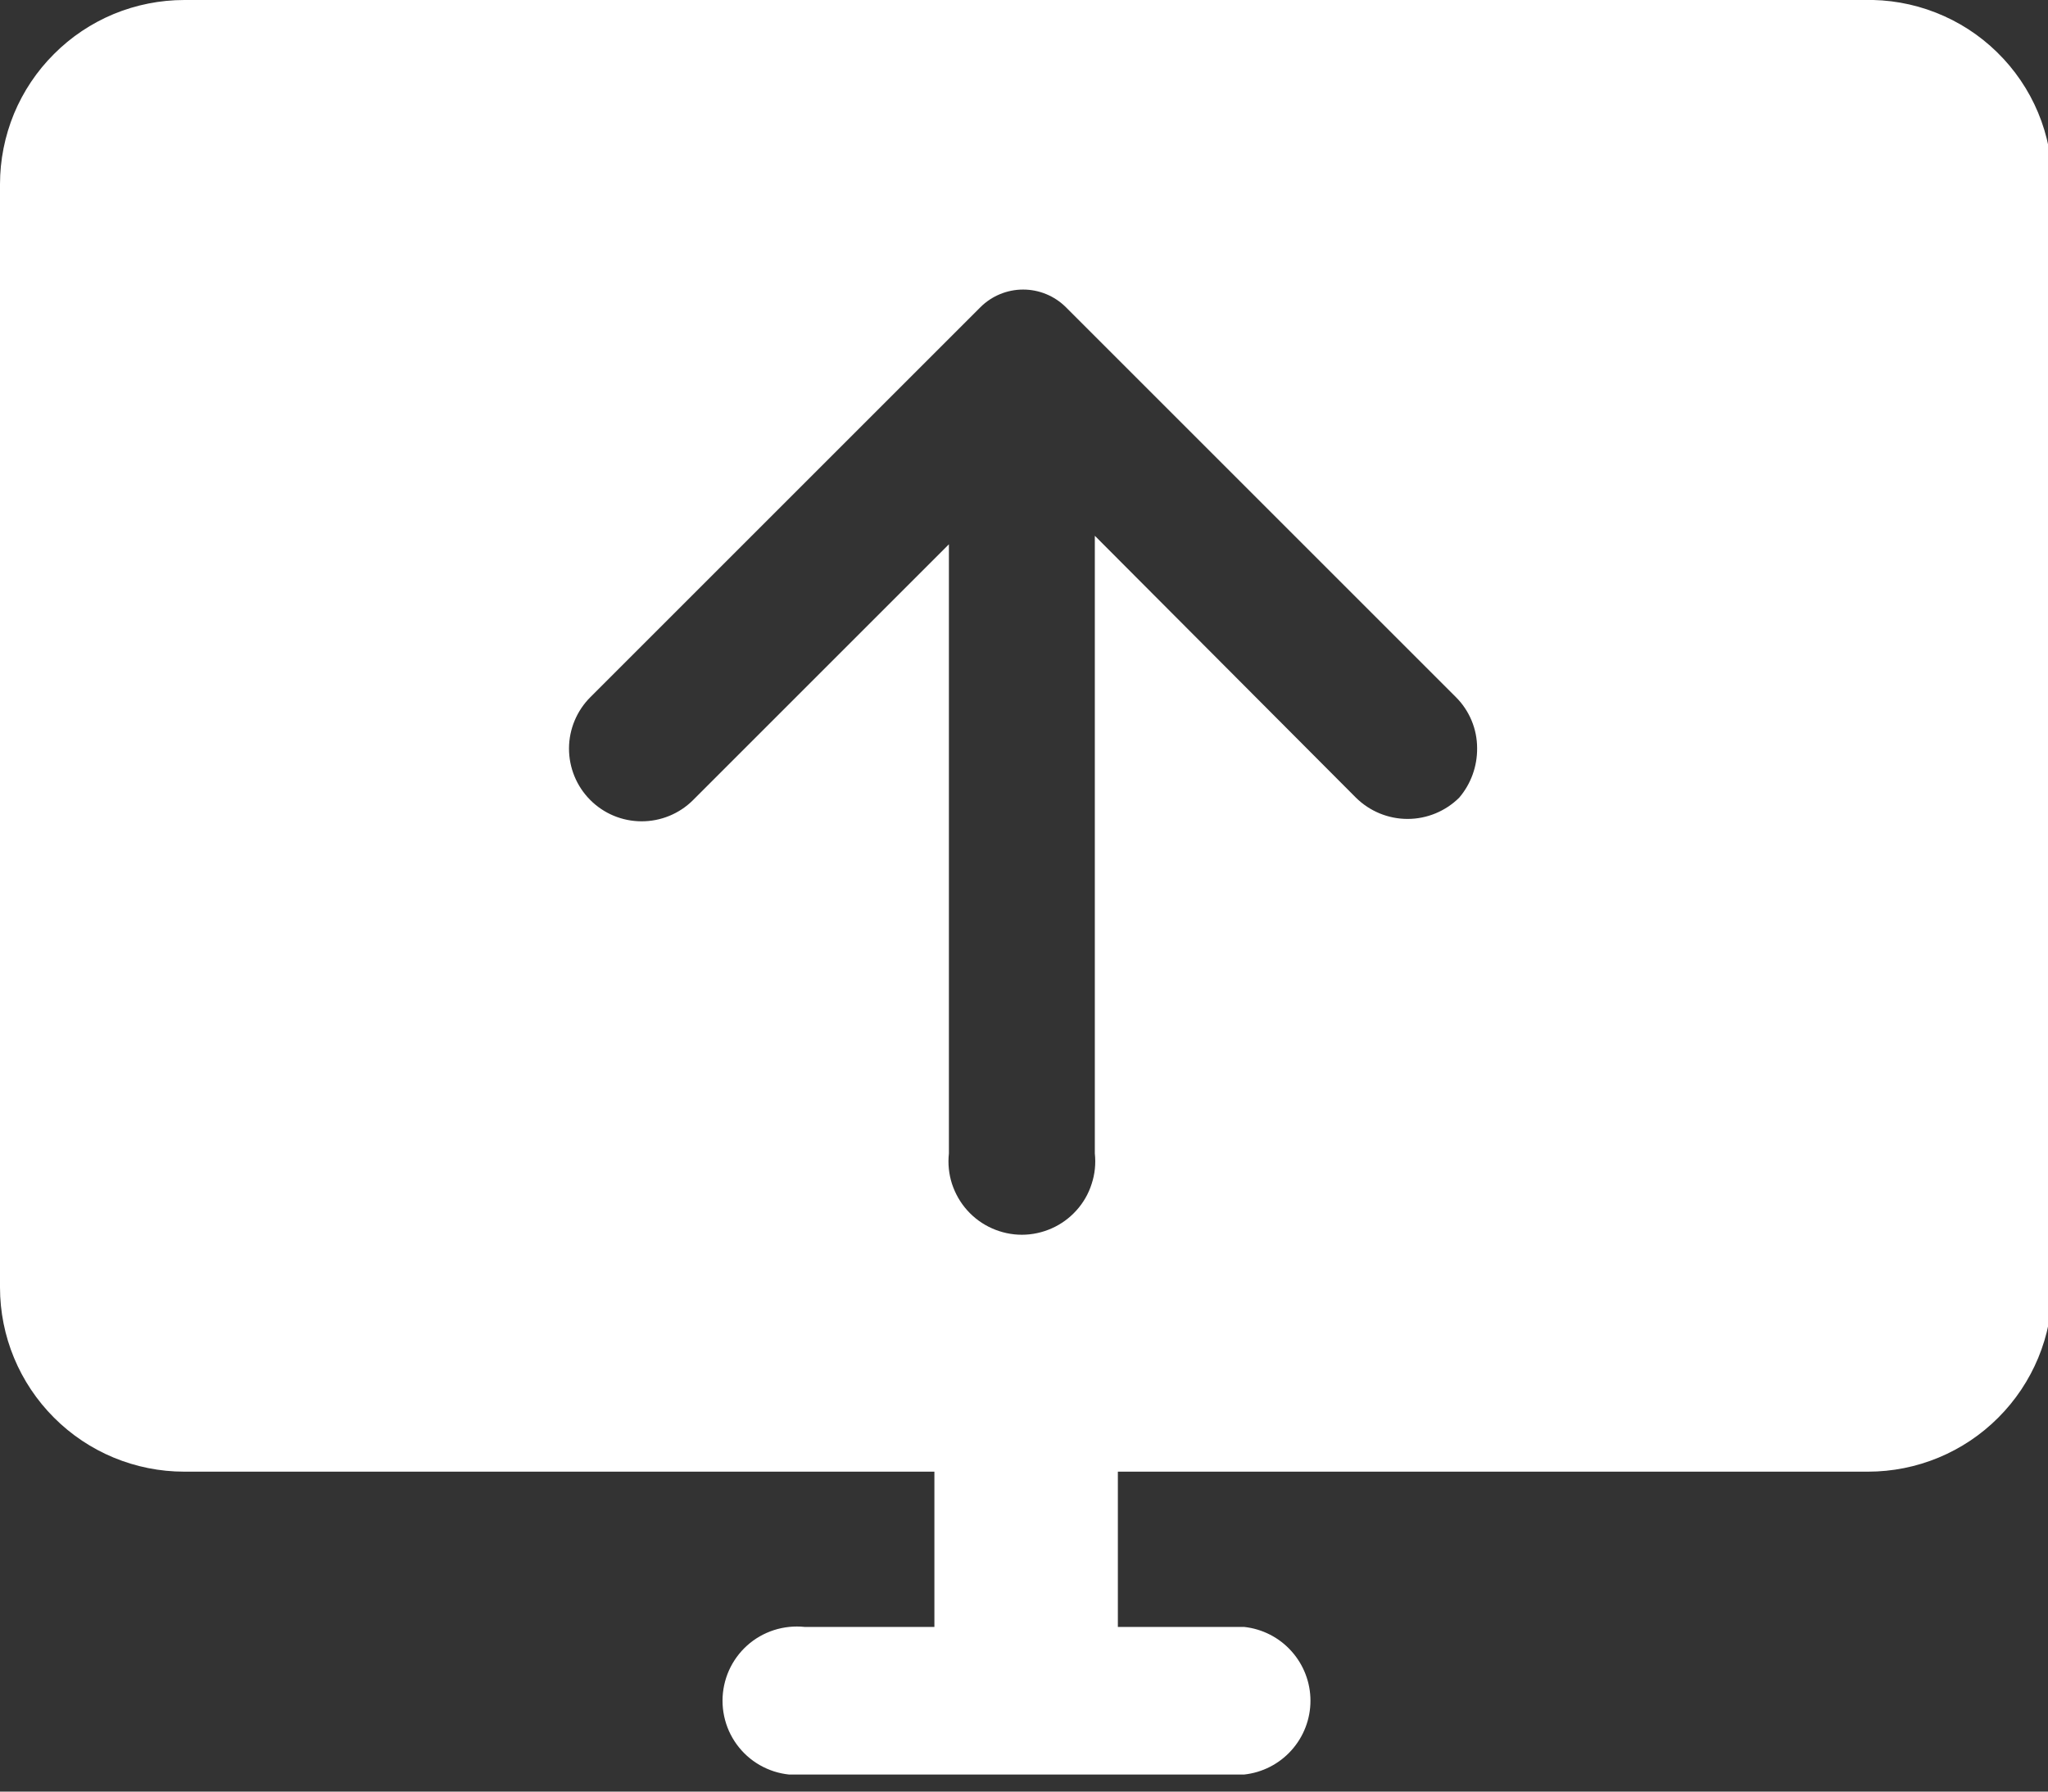 <svg width="24" height="21" viewBox="0 0 24 21" fill="none" xmlns="http://www.w3.org/2000/svg">
<rect x="0" y="0" width="24" height="21" fill="#333333" stroke="none"/>
<g clip-path="url(#clip0_2436_21084)">
<path d="M21.84 4.4864e-05H2.16C1.876 4.4864e-05 1.595 0.056 1.333 0.164C1.071 0.273 0.833 0.432 0.633 0.633C0.432 0.833 0.273 1.071 0.164 1.333C0.056 1.596 0 1.876 0 2.16V15.09C0 15.663 0.228 16.212 0.633 16.617C1.038 17.023 1.587 17.25 2.16 17.25H10.95V19.07H9.43C9.309 19.057 9.186 19.07 9.07 19.107C8.953 19.145 8.846 19.206 8.755 19.288C8.665 19.369 8.592 19.469 8.542 19.581C8.493 19.692 8.467 19.813 8.467 19.935C8.467 20.057 8.493 20.178 8.542 20.289C8.592 20.401 8.665 20.501 8.755 20.582C8.846 20.664 8.953 20.725 9.07 20.763C9.186 20.8 9.309 20.813 9.43 20.8H14.58C14.793 20.777 14.991 20.676 15.134 20.516C15.277 20.357 15.357 20.15 15.357 19.935C15.357 19.72 15.277 19.513 15.134 19.354C14.991 19.194 14.793 19.093 14.58 19.07H13.1V17.25H21.89C22.463 17.25 23.012 17.023 23.417 16.617C23.822 16.212 24.05 15.663 24.05 15.09V2.16C24.051 1.872 23.995 1.586 23.884 1.32C23.773 1.054 23.609 0.813 23.403 0.612C23.197 0.41 22.952 0.252 22.683 0.147C22.415 0.042 22.128 -0.008 21.84 4.4864e-05ZM17.1 9.35C16.939 9.509 16.722 9.599 16.495 9.599C16.268 9.599 16.051 9.509 15.89 9.35L12.83 6.28V13.52C12.843 13.64 12.831 13.761 12.793 13.876C12.757 13.991 12.696 14.097 12.615 14.187C12.534 14.277 12.436 14.349 12.325 14.398C12.215 14.447 12.096 14.473 11.975 14.473C11.854 14.473 11.735 14.447 11.625 14.398C11.514 14.349 11.416 14.277 11.335 14.187C11.254 14.097 11.194 13.991 11.156 13.876C11.119 13.761 11.107 13.64 11.12 13.52V6.38L8.12 9.38C7.96 9.539 7.742 9.628 7.516 9.627C7.29 9.626 7.074 9.536 6.915 9.375C6.756 9.215 6.667 8.997 6.668 8.771C6.669 8.546 6.76 8.329 6.92 8.17L11.49 3.6C11.623 3.468 11.803 3.394 11.99 3.394C12.177 3.394 12.357 3.468 12.49 3.6L17.06 8.17C17.139 8.248 17.202 8.342 17.245 8.445C17.288 8.548 17.31 8.658 17.31 8.77C17.312 8.982 17.238 9.188 17.1 9.35Z" fill="white"/>
</g>
<defs>
<clipPath id="clip0_2436_21084">
<rect width="24" height="20.8" fill="white"/>
</clipPath>
</defs>
</svg>
